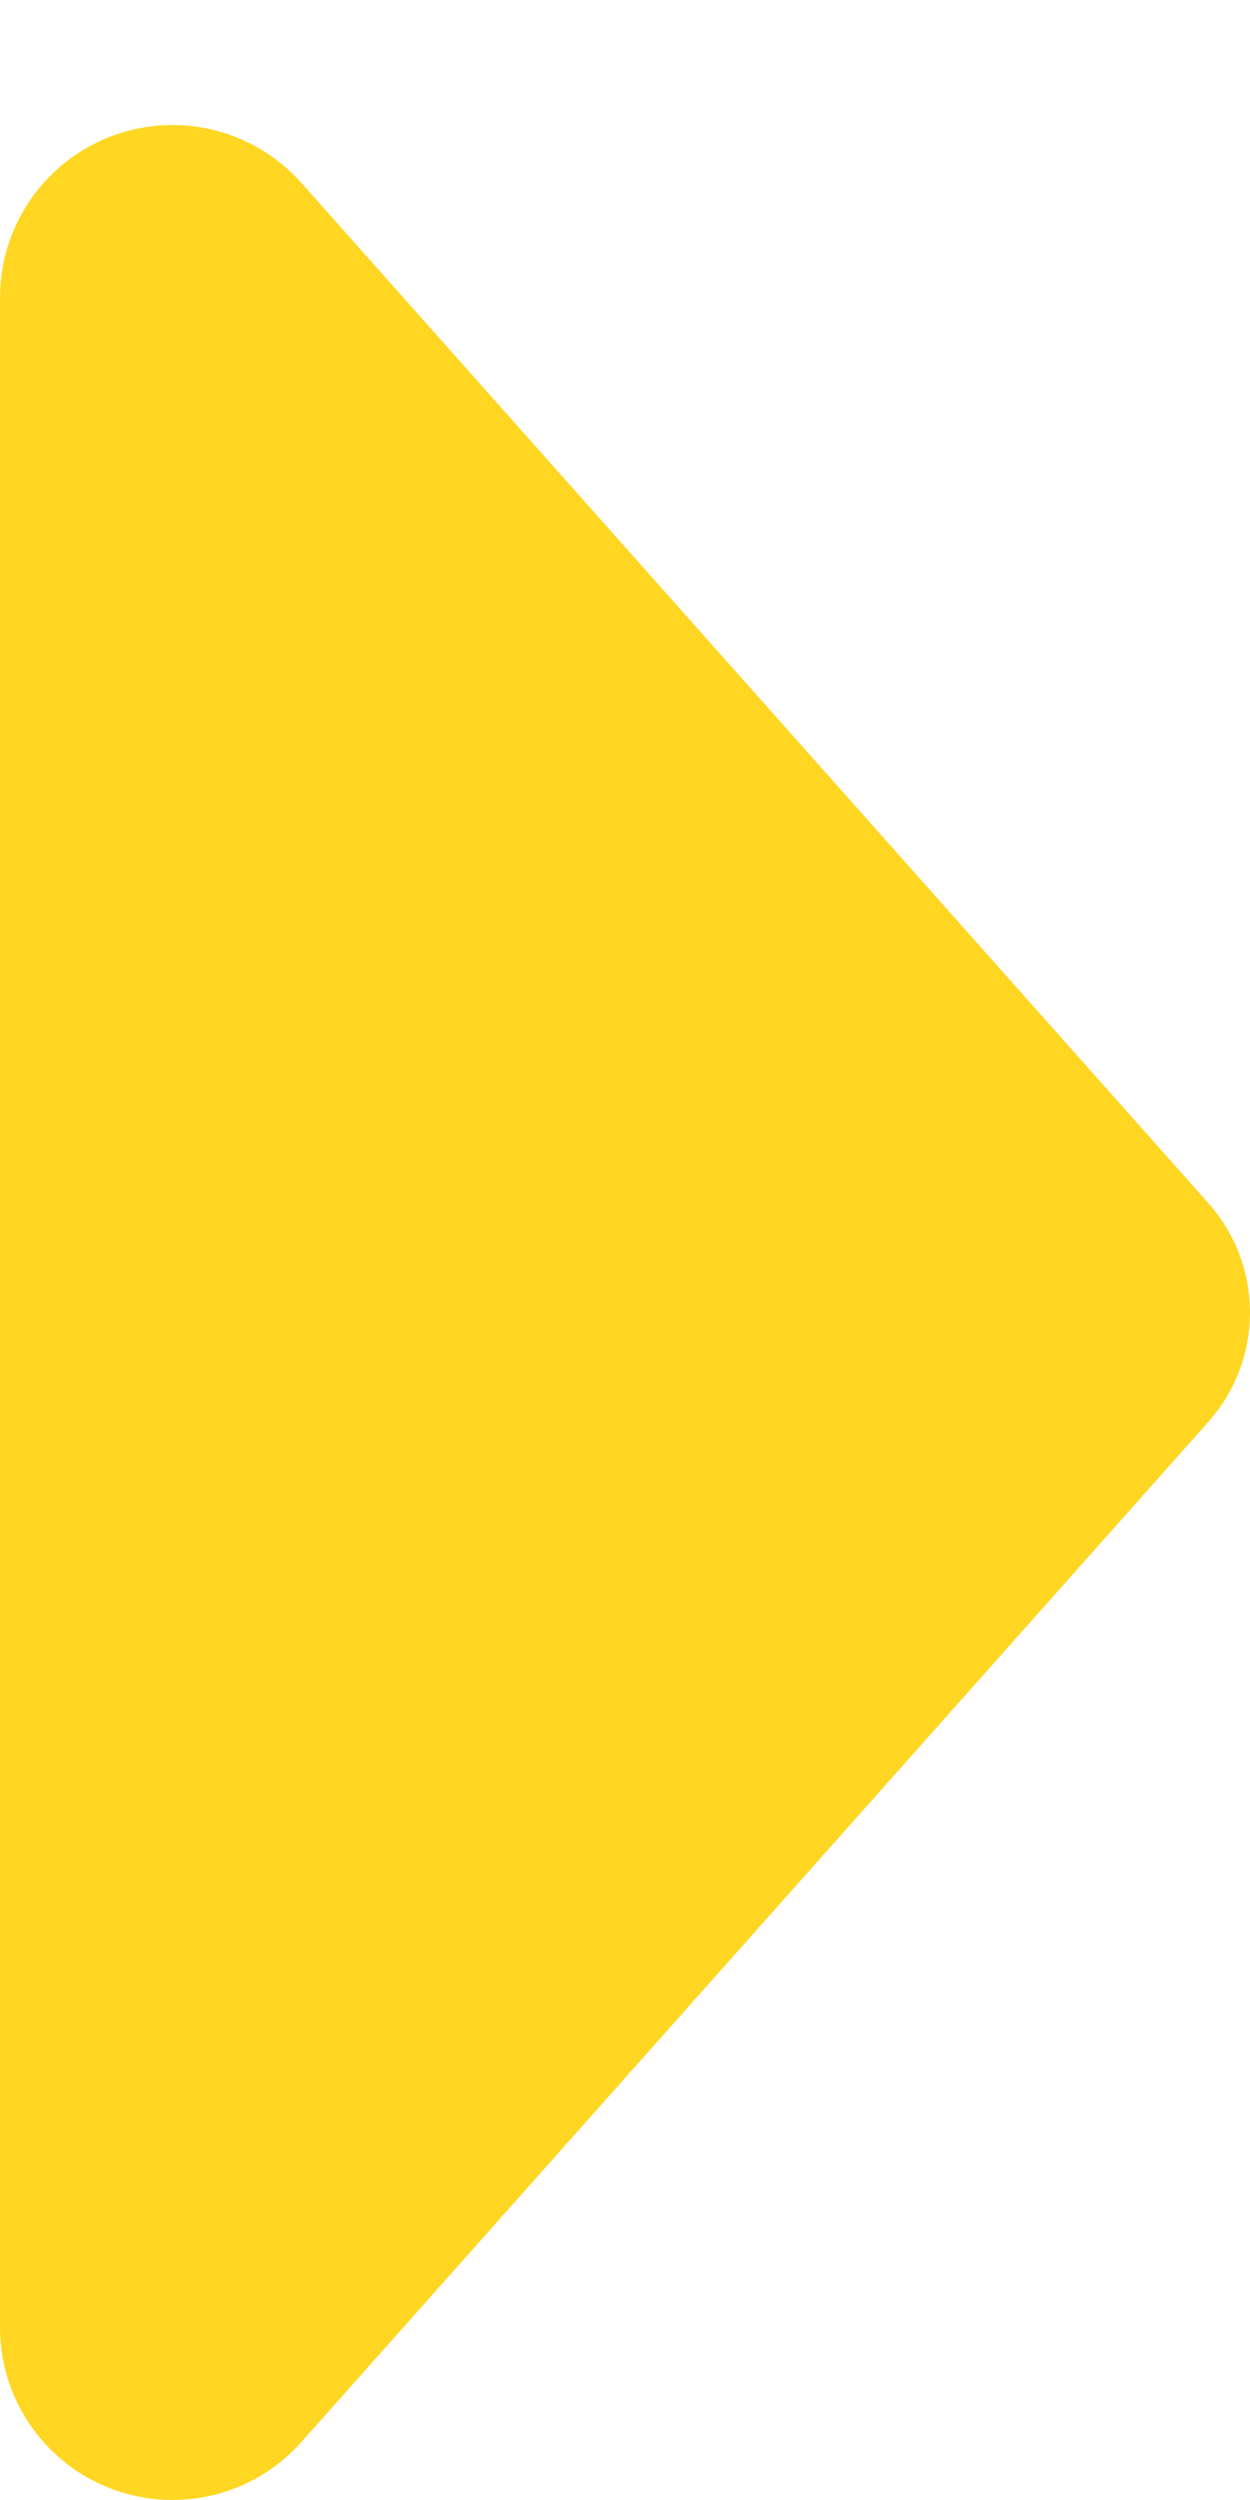 <svg width="5" height="10" viewBox="0 0 5 10" fill="none" xmlns="http://www.w3.org/2000/svg">
<path d="M0.832 1.064L4.46 5.145C4.486 5.174 4.5 5.211 4.5 5.25C4.5 5.289 4.486 5.326 4.46 5.355L0.832 9.436C0.796 9.477 0.744 9.5 0.69 9.5C0.585 9.5 0.5 9.415 0.5 9.31V1.19C0.5 1.085 0.585 1 0.69 1C0.744 1 0.796 1.023 0.832 1.064Z" fill="#FFD723" stroke="#FFD723"/>
</svg>
